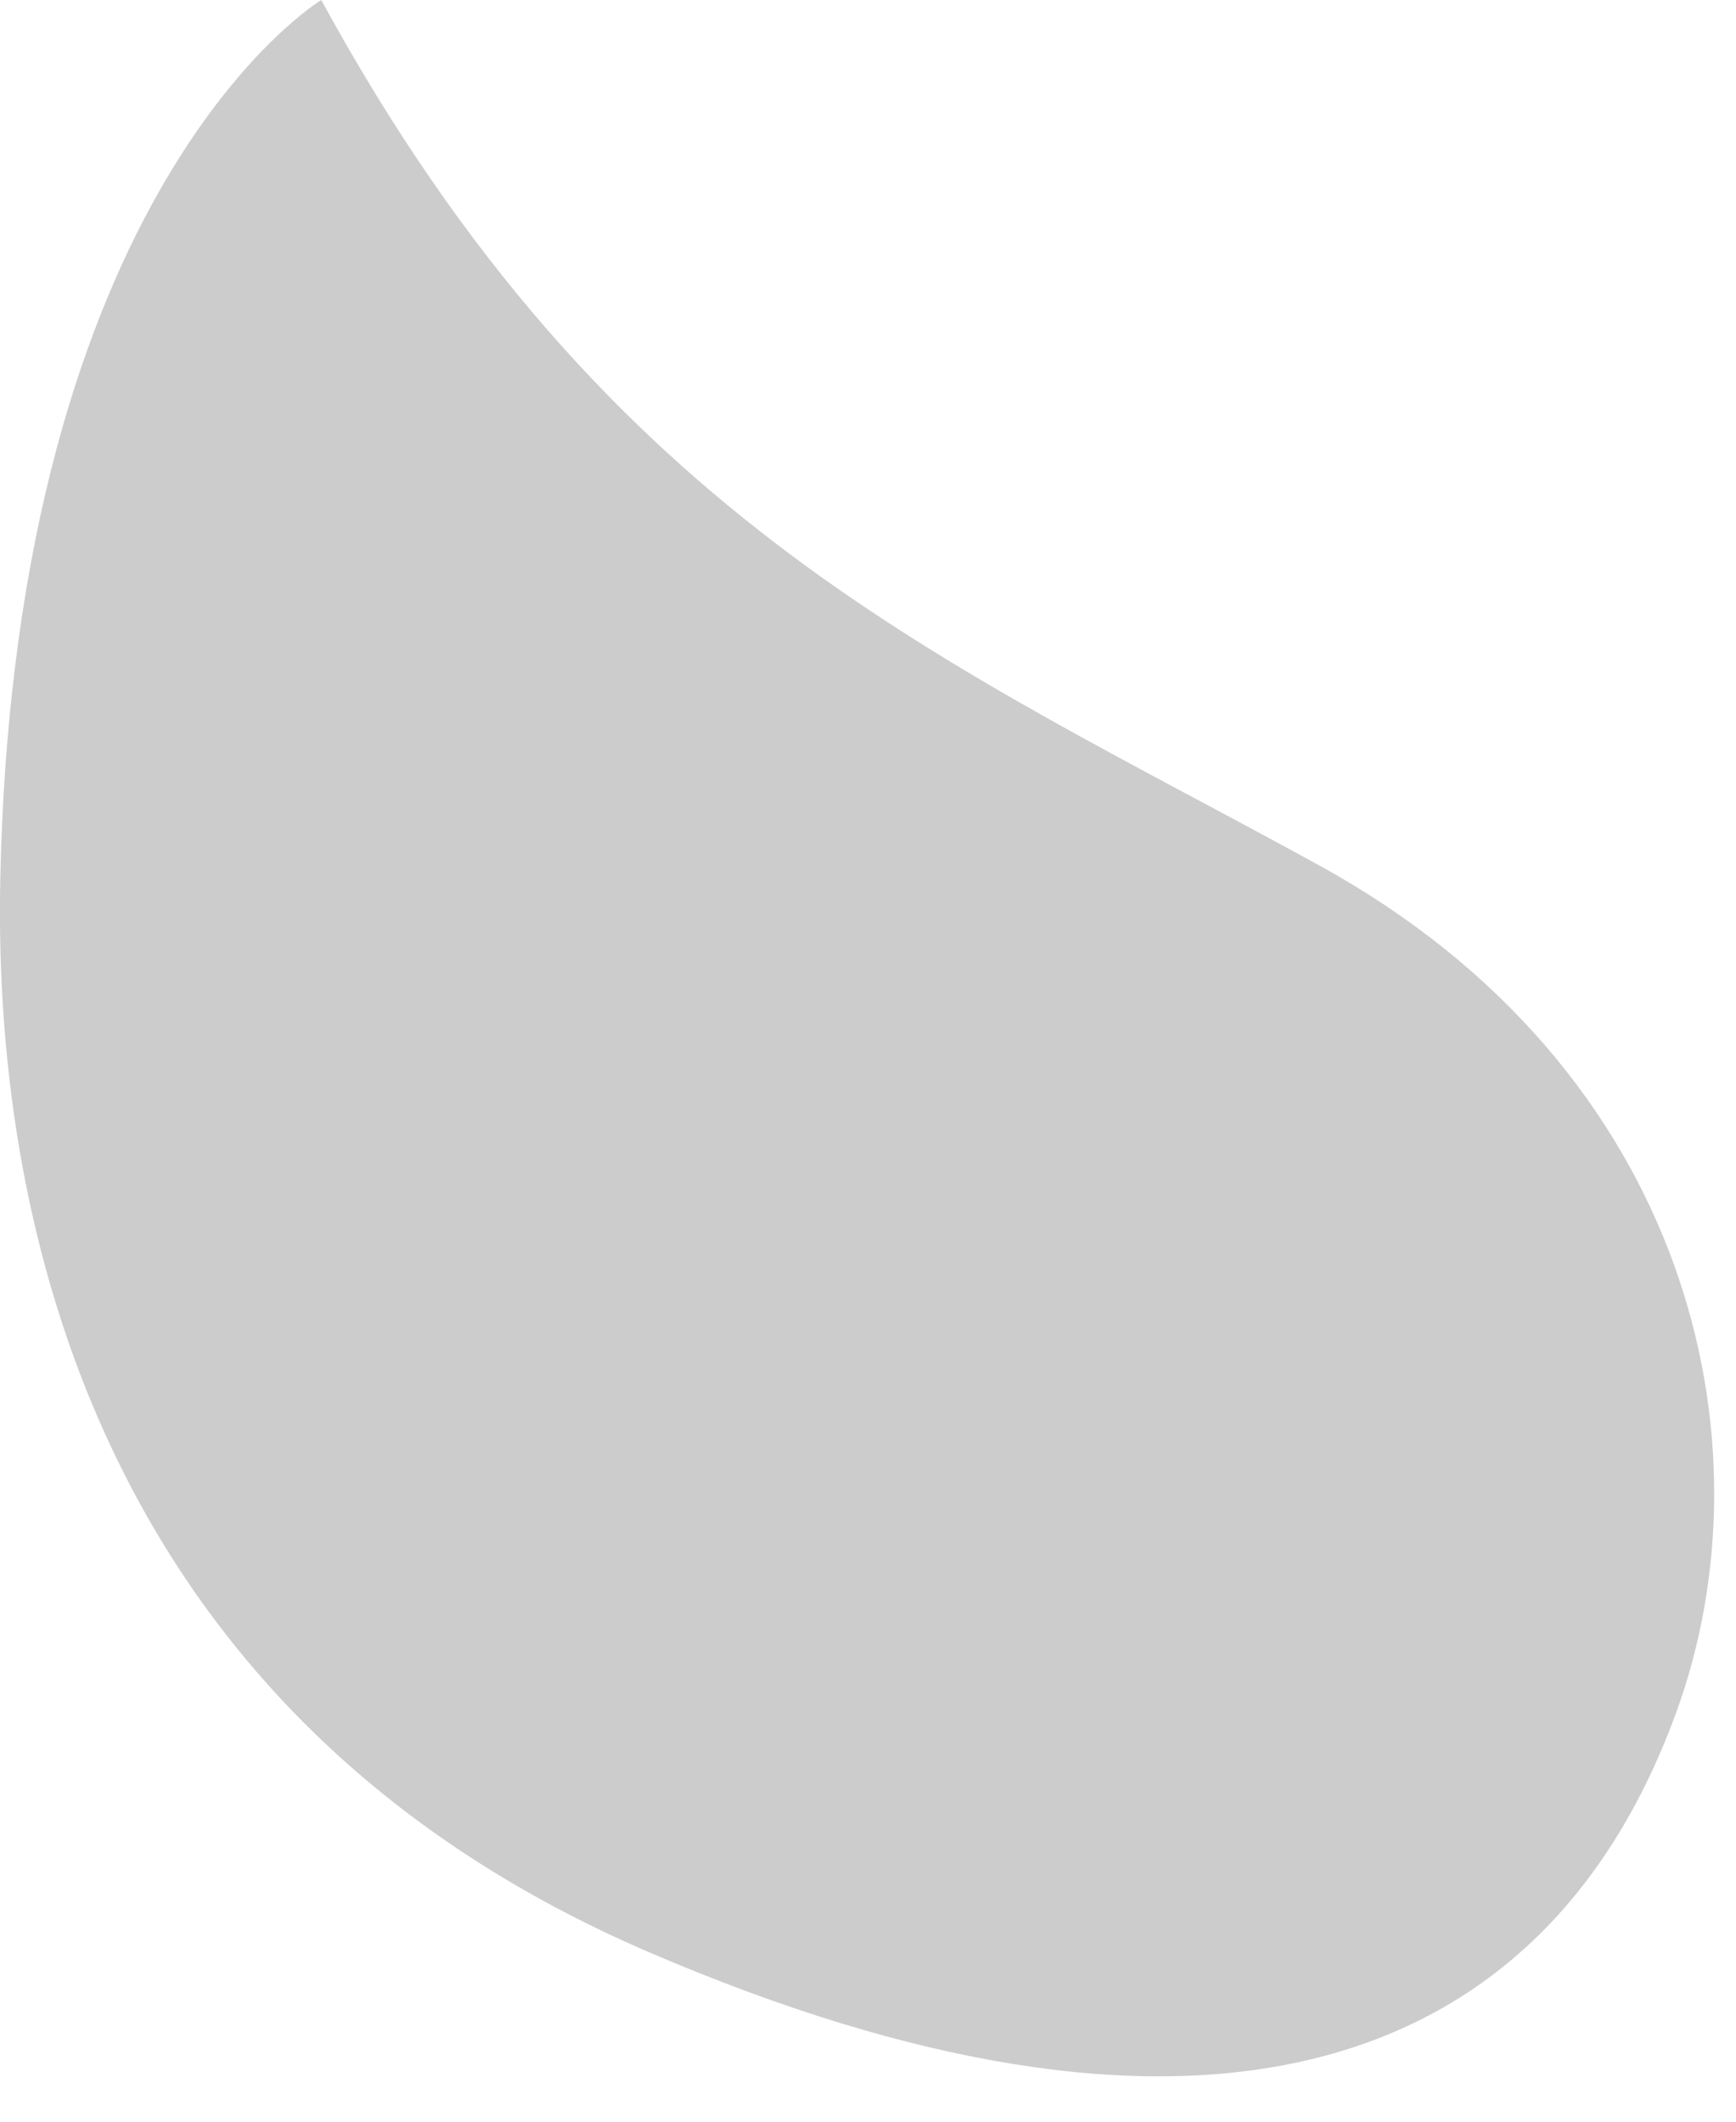 <?xml version="1.0" encoding="UTF-8" standalone="no"?>
<!DOCTYPE svg PUBLIC "-//W3C//DTD SVG 1.1//EN" "http://www.w3.org/Graphics/SVG/1.1/DTD/svg11.dtd">
<svg width="100%" height="100%" viewBox="0 0 18 22" version="1.1" xmlns="http://www.w3.org/2000/svg" xmlns:xlink="http://www.w3.org/1999/xlink" xml:space="preserve" xmlns:serif="http://www.serif.com/" style="fill-rule:evenodd;clip-rule:evenodd;stroke-linejoin:round;stroke-miterlimit:2;">
    <g transform="matrix(1,0,0,1,-36.328,-130.543)">
        <g opacity="0.2">
            <g transform="matrix(1,0,0,1,36.331,144.04)">
                <path d="M0,-4.382C-0.082,-0.49 1.225,4.385 6.734,6.749C12.242,9.115 15.951,8.167 17.376,4.263C18.403,1.451 17.513,-2.414 13.68,-4.521C9.847,-6.628 6.296,-8.051 3.328,-13.497C3.328,-13.497 0.151,-11.584 0,-4.382" style="fill-rule:nonzero;"/>
            </g>
        </g>
    </g>
</svg>
